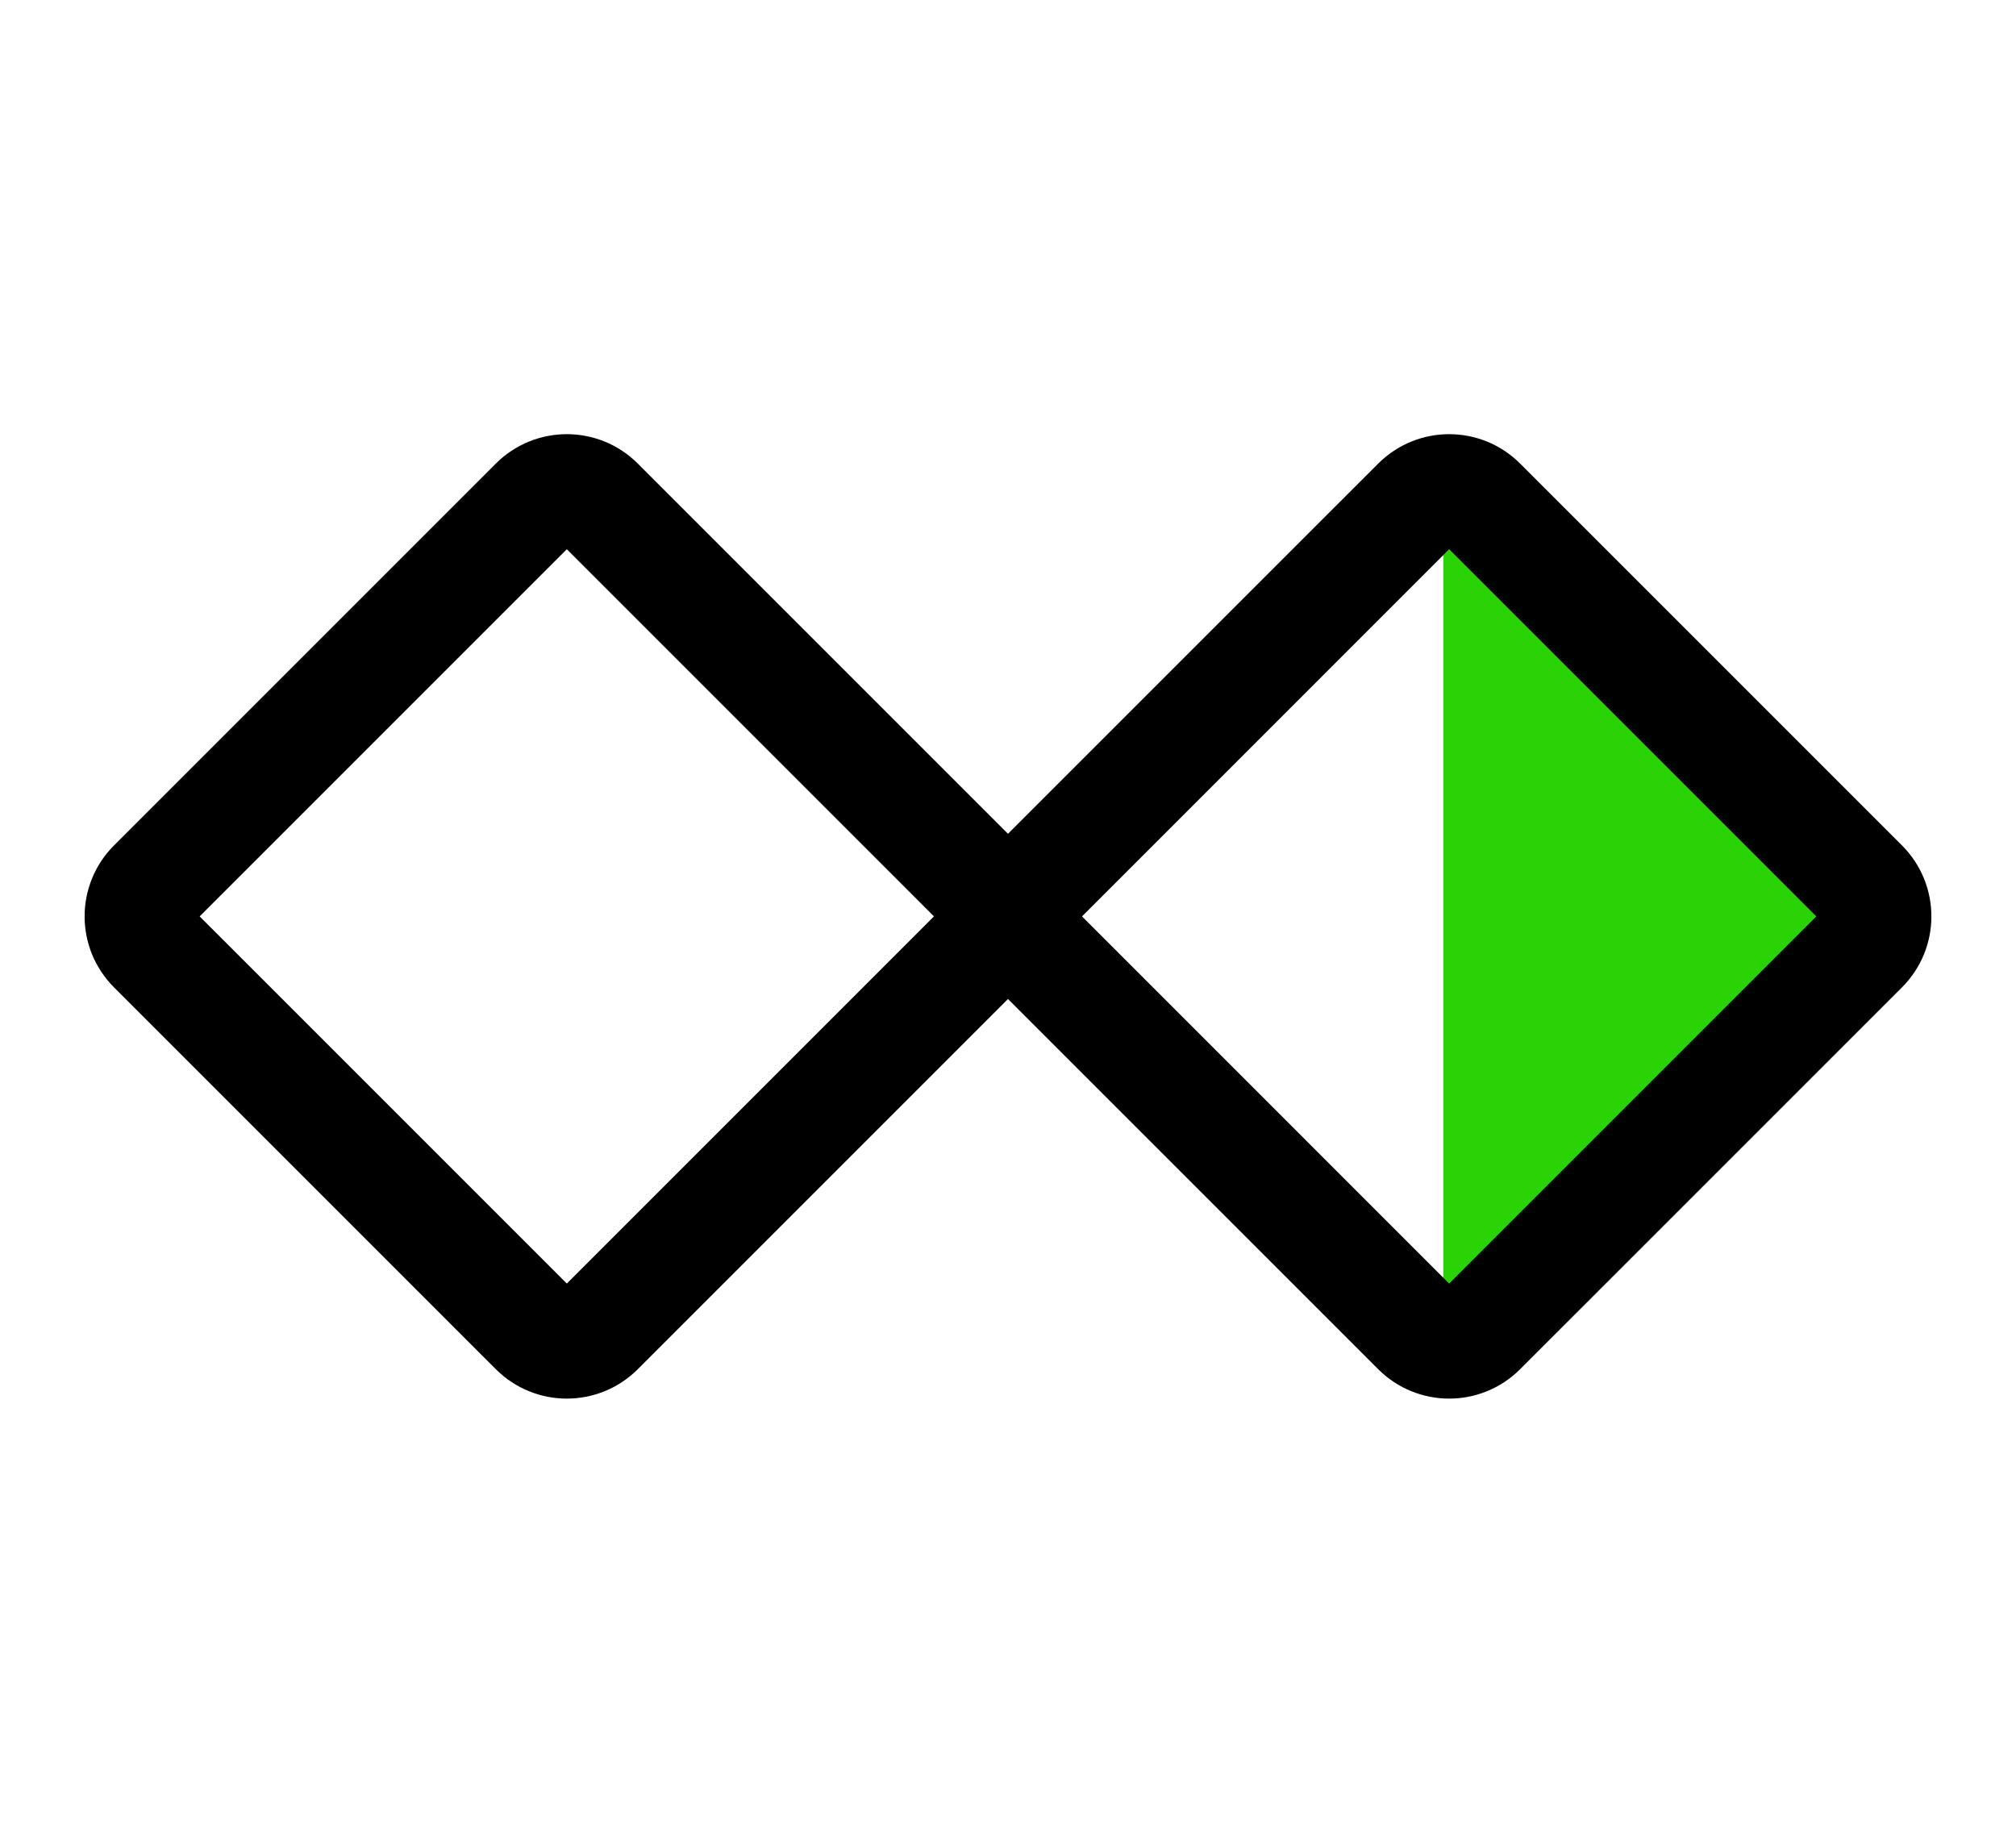 <svg width="44" height="40" viewBox="0 0 44 40" fill="none" xmlns="http://www.w3.org/2000/svg">
<path d="M42 20L31.5 10.907L31.5 29.093L42 20Z" fill="#29D305"/>
<path fill-rule="evenodd" clip-rule="evenodd" d="M3.667 19.63C3.462 19.834 3.462 20.166 3.667 20.37L12.001 28.704C12.205 28.909 12.537 28.909 12.741 28.704L21.075 20.37C21.28 20.166 21.28 19.834 21.075 19.63L12.741 11.296C12.537 11.091 12.205 11.091 12.001 11.296L3.667 19.63ZM3.019 21.019C2.456 20.456 2.456 19.544 3.019 18.981L11.352 10.648C11.915 10.085 12.827 10.085 13.39 10.648L21.723 18.981C22.286 19.544 22.286 20.456 21.723 21.019L13.39 29.352C12.827 29.915 11.915 29.915 11.352 29.352L3.019 21.019Z" fill="black" stroke="black" stroke-width="1.5" stroke-linecap="round" stroke-linejoin="round"/>
<path fill-rule="evenodd" clip-rule="evenodd" d="M22.925 19.63C22.72 19.834 22.72 20.166 22.925 20.37L31.258 28.704C31.463 28.909 31.795 28.909 31.999 28.704L40.333 20.37C40.538 20.166 40.538 19.834 40.333 19.63L31.999 11.296C31.795 11.091 31.463 11.091 31.258 11.296L22.925 19.63ZM22.276 21.019C21.714 20.456 21.714 19.544 22.276 18.981L30.61 10.648C31.173 10.085 32.085 10.085 32.647 10.648L40.981 18.981C41.544 19.544 41.544 20.456 40.981 21.019L32.647 29.352C32.085 29.915 31.173 29.915 30.61 29.352L22.276 21.019Z" fill="black" stroke="black" stroke-width="1.5" stroke-linecap="round" stroke-linejoin="round"/>
</svg>
